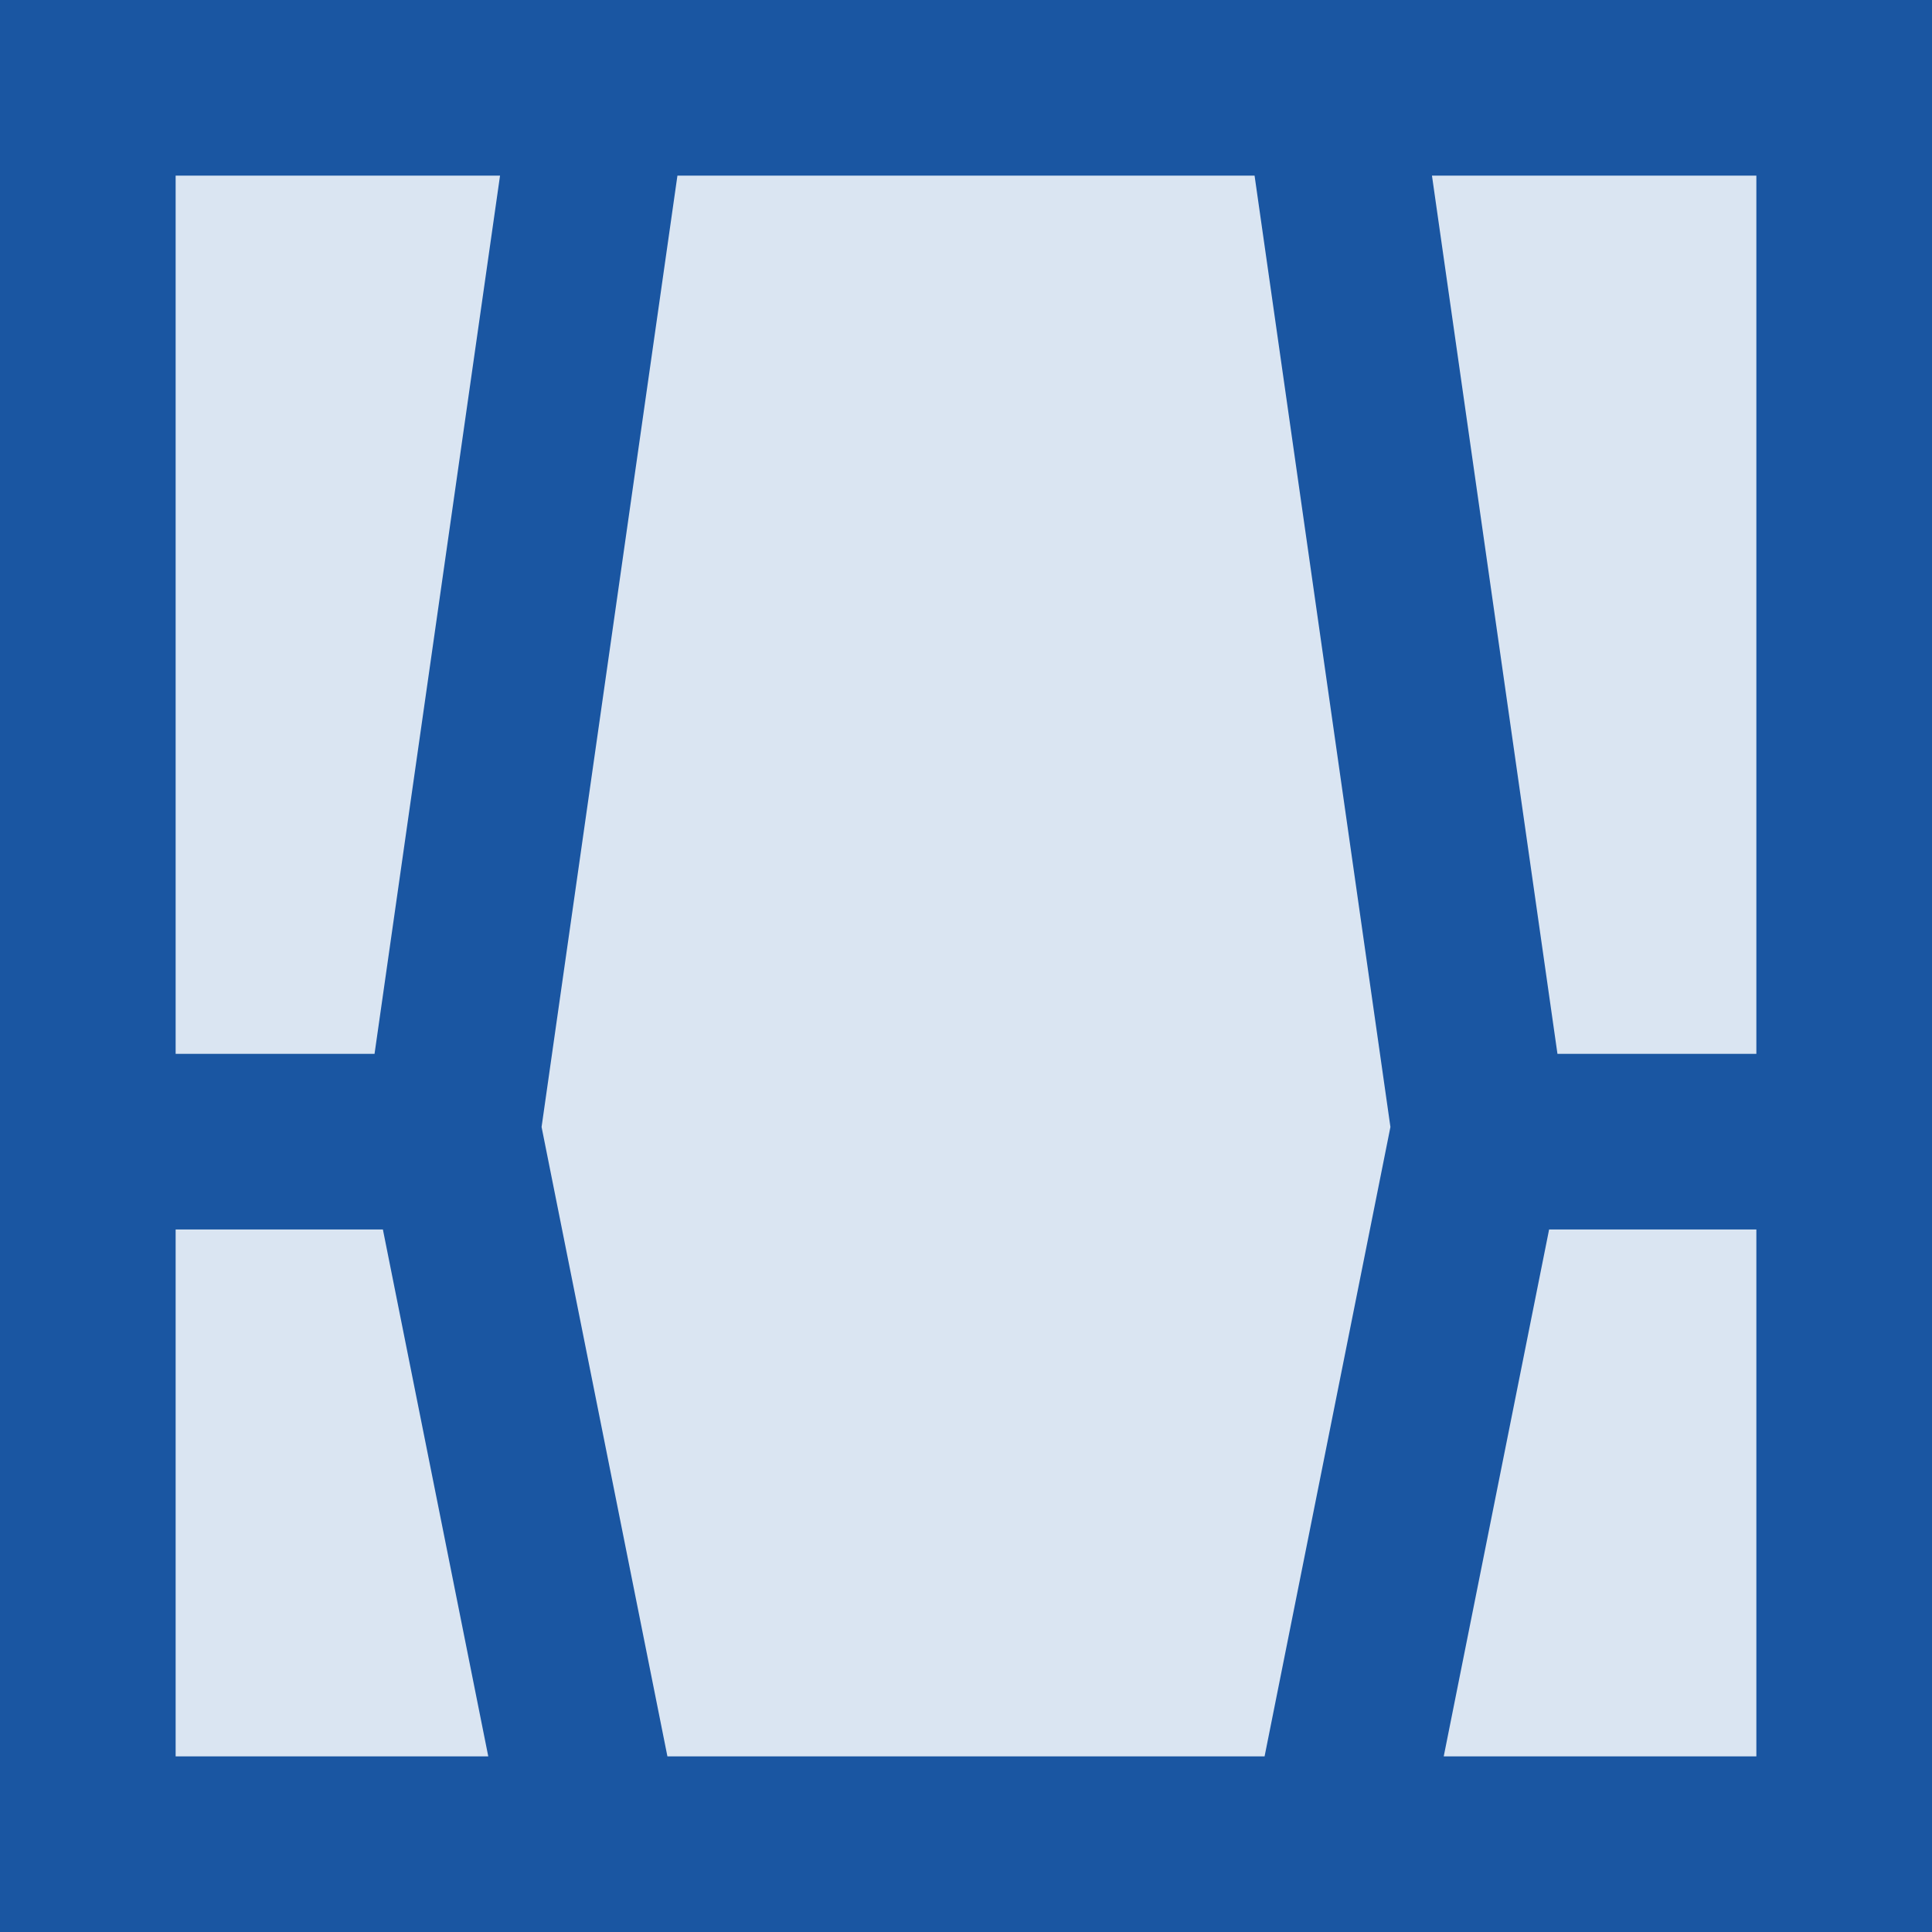 <svg width="22" height="22" viewBox="0 0 22 22" fill="none" xmlns="http://www.w3.org/2000/svg">
    <rect width="22" height="22" fill="#DAE5F2"/>
    <path fill-rule="evenodd" clip-rule="evenodd"
          d="M0 22V0H22V22H0ZM17.735 12L16.306 2H20V12H17.735ZM15.833 12.833L14.286 2H7.714L6.167 12.833L7.6 20H14.4L15.833 12.833ZM17.64 14L16.44 20H20V14H17.64ZM2 12H4.265L5.694 2H2V12ZM5.56 20L4.36 14H2V20H5.56Z"
          fill="#1A56A2"/>
</svg>
